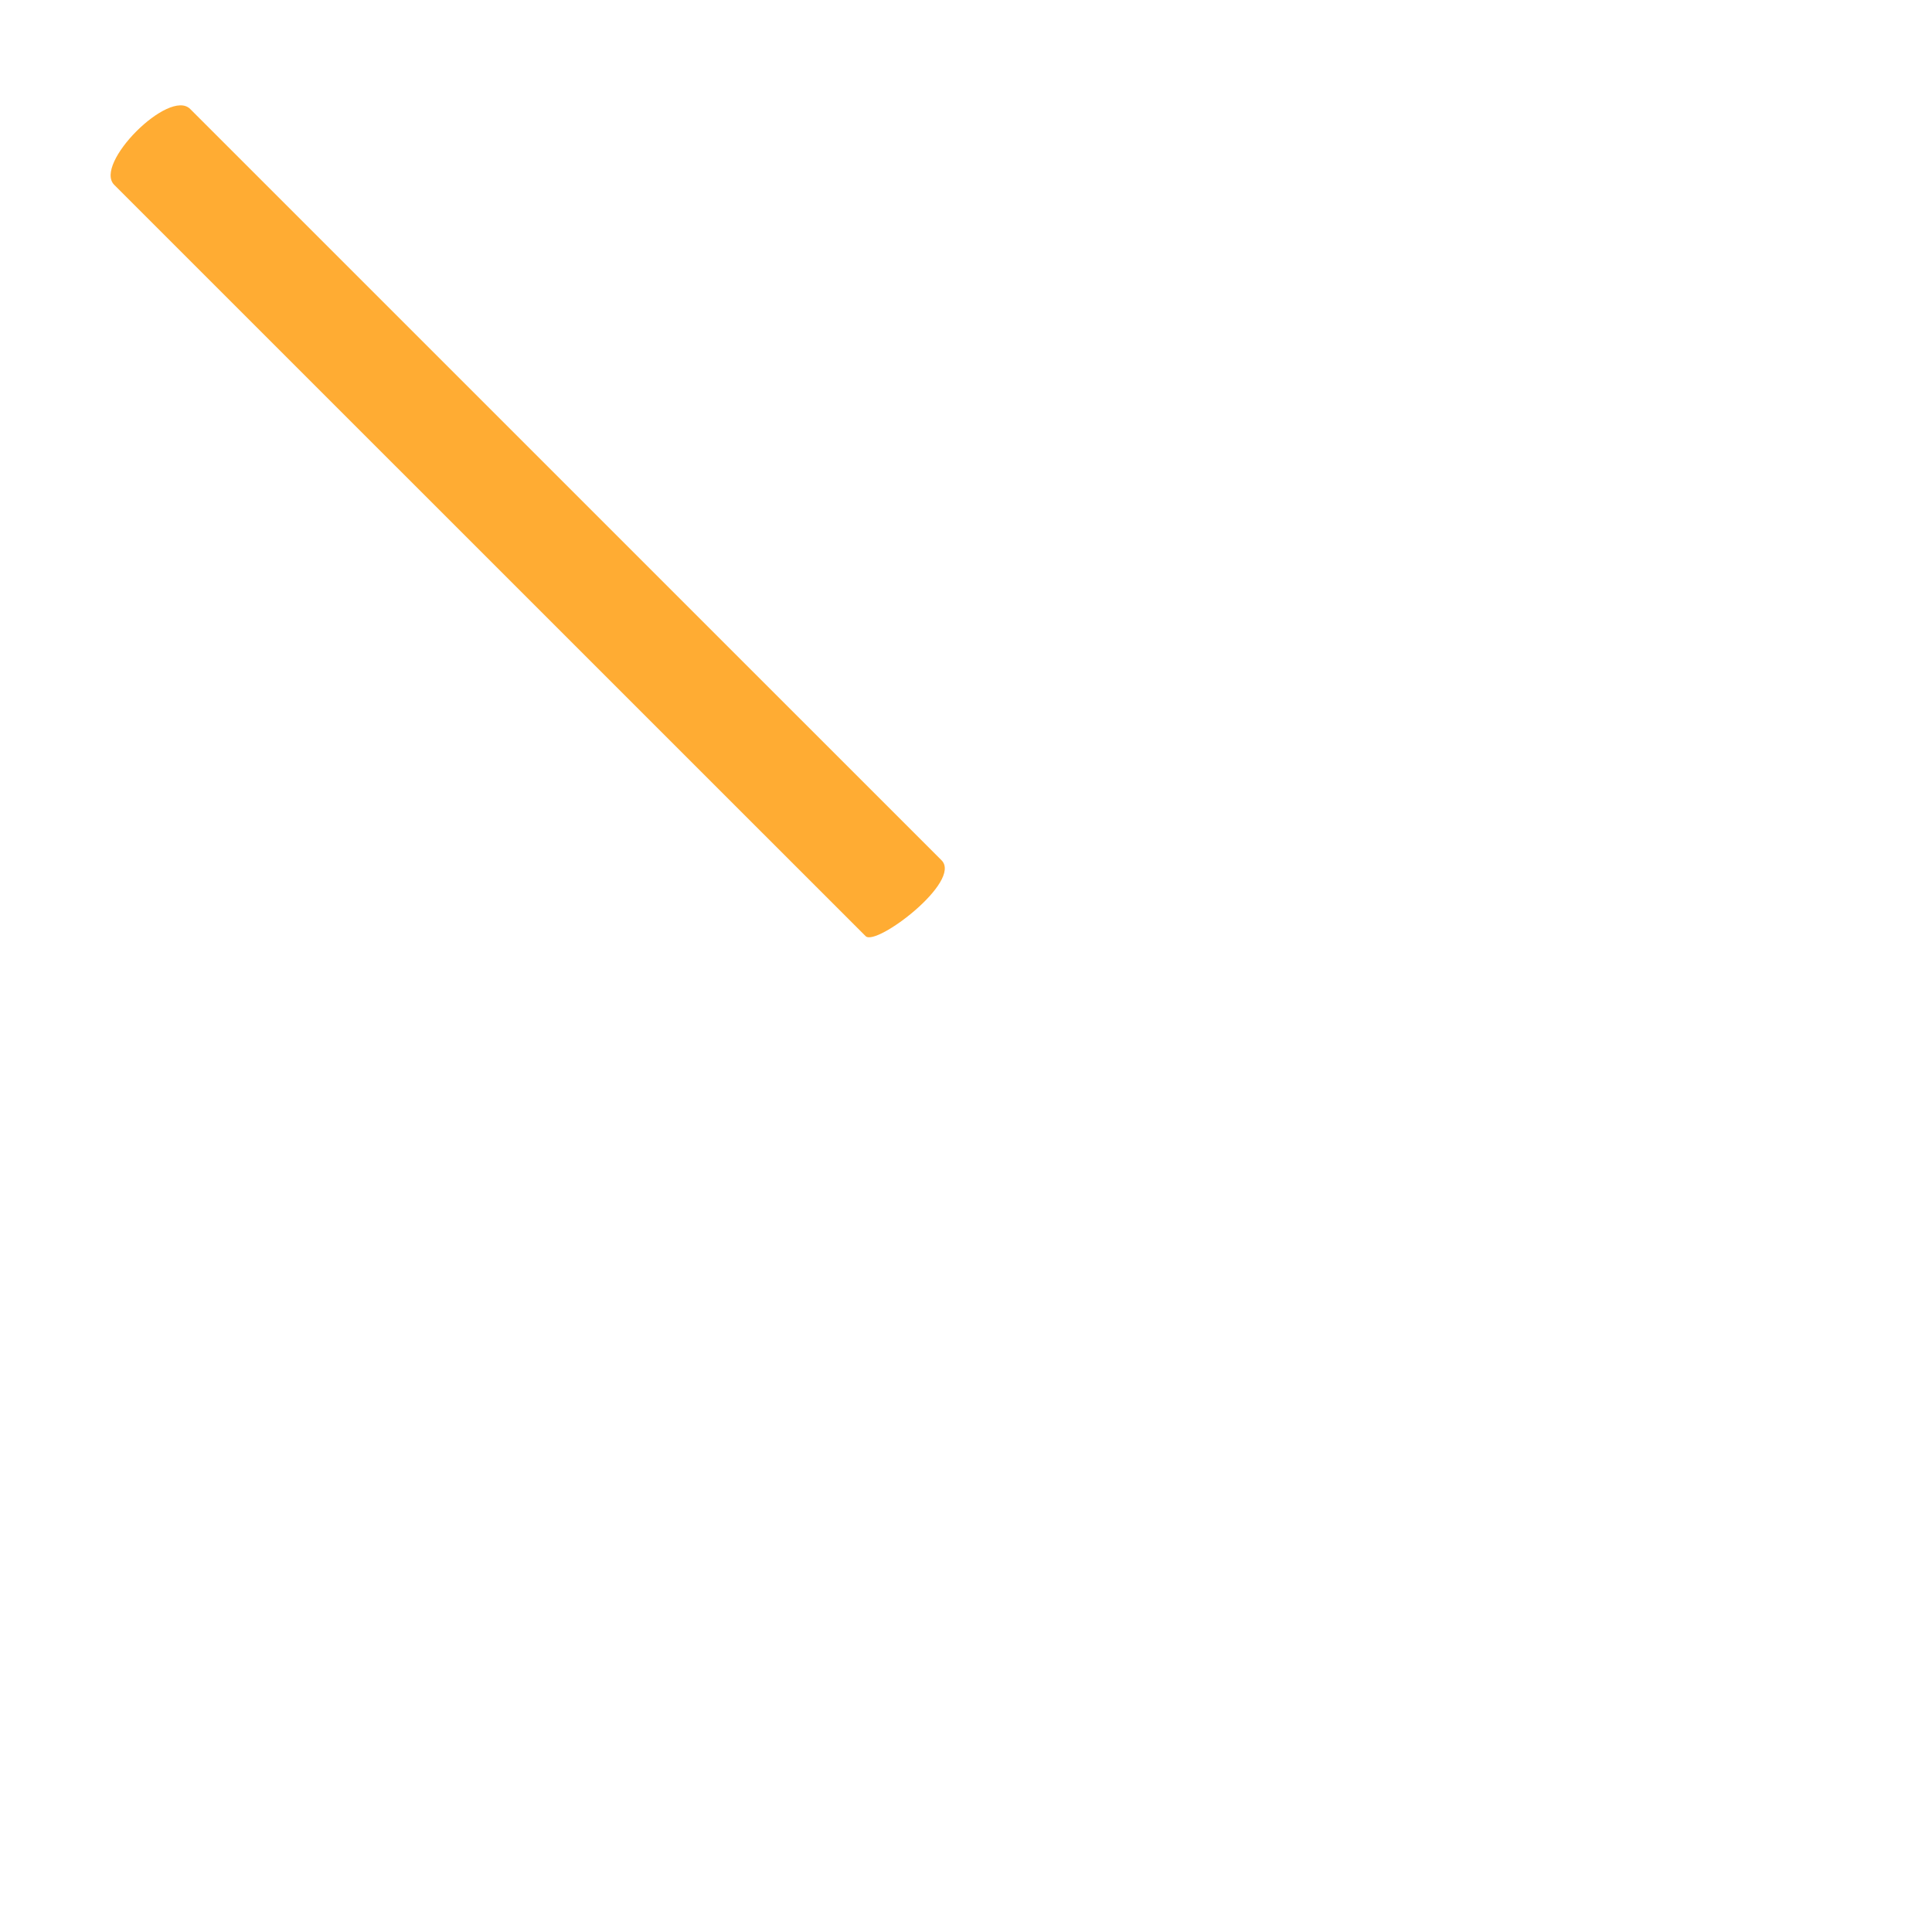 <svg xmlns="http://www.w3.org/2000/svg" viewBox="0 0 36 36">
  <path fill="#FFAC33" d="M16.13 17.444L2.129 3.445c-.391-.39 1.023-1.804 1.414-1.415l14.001 14c.391.391-1.219 1.61-1.414 1.414z"/>
</svg>
